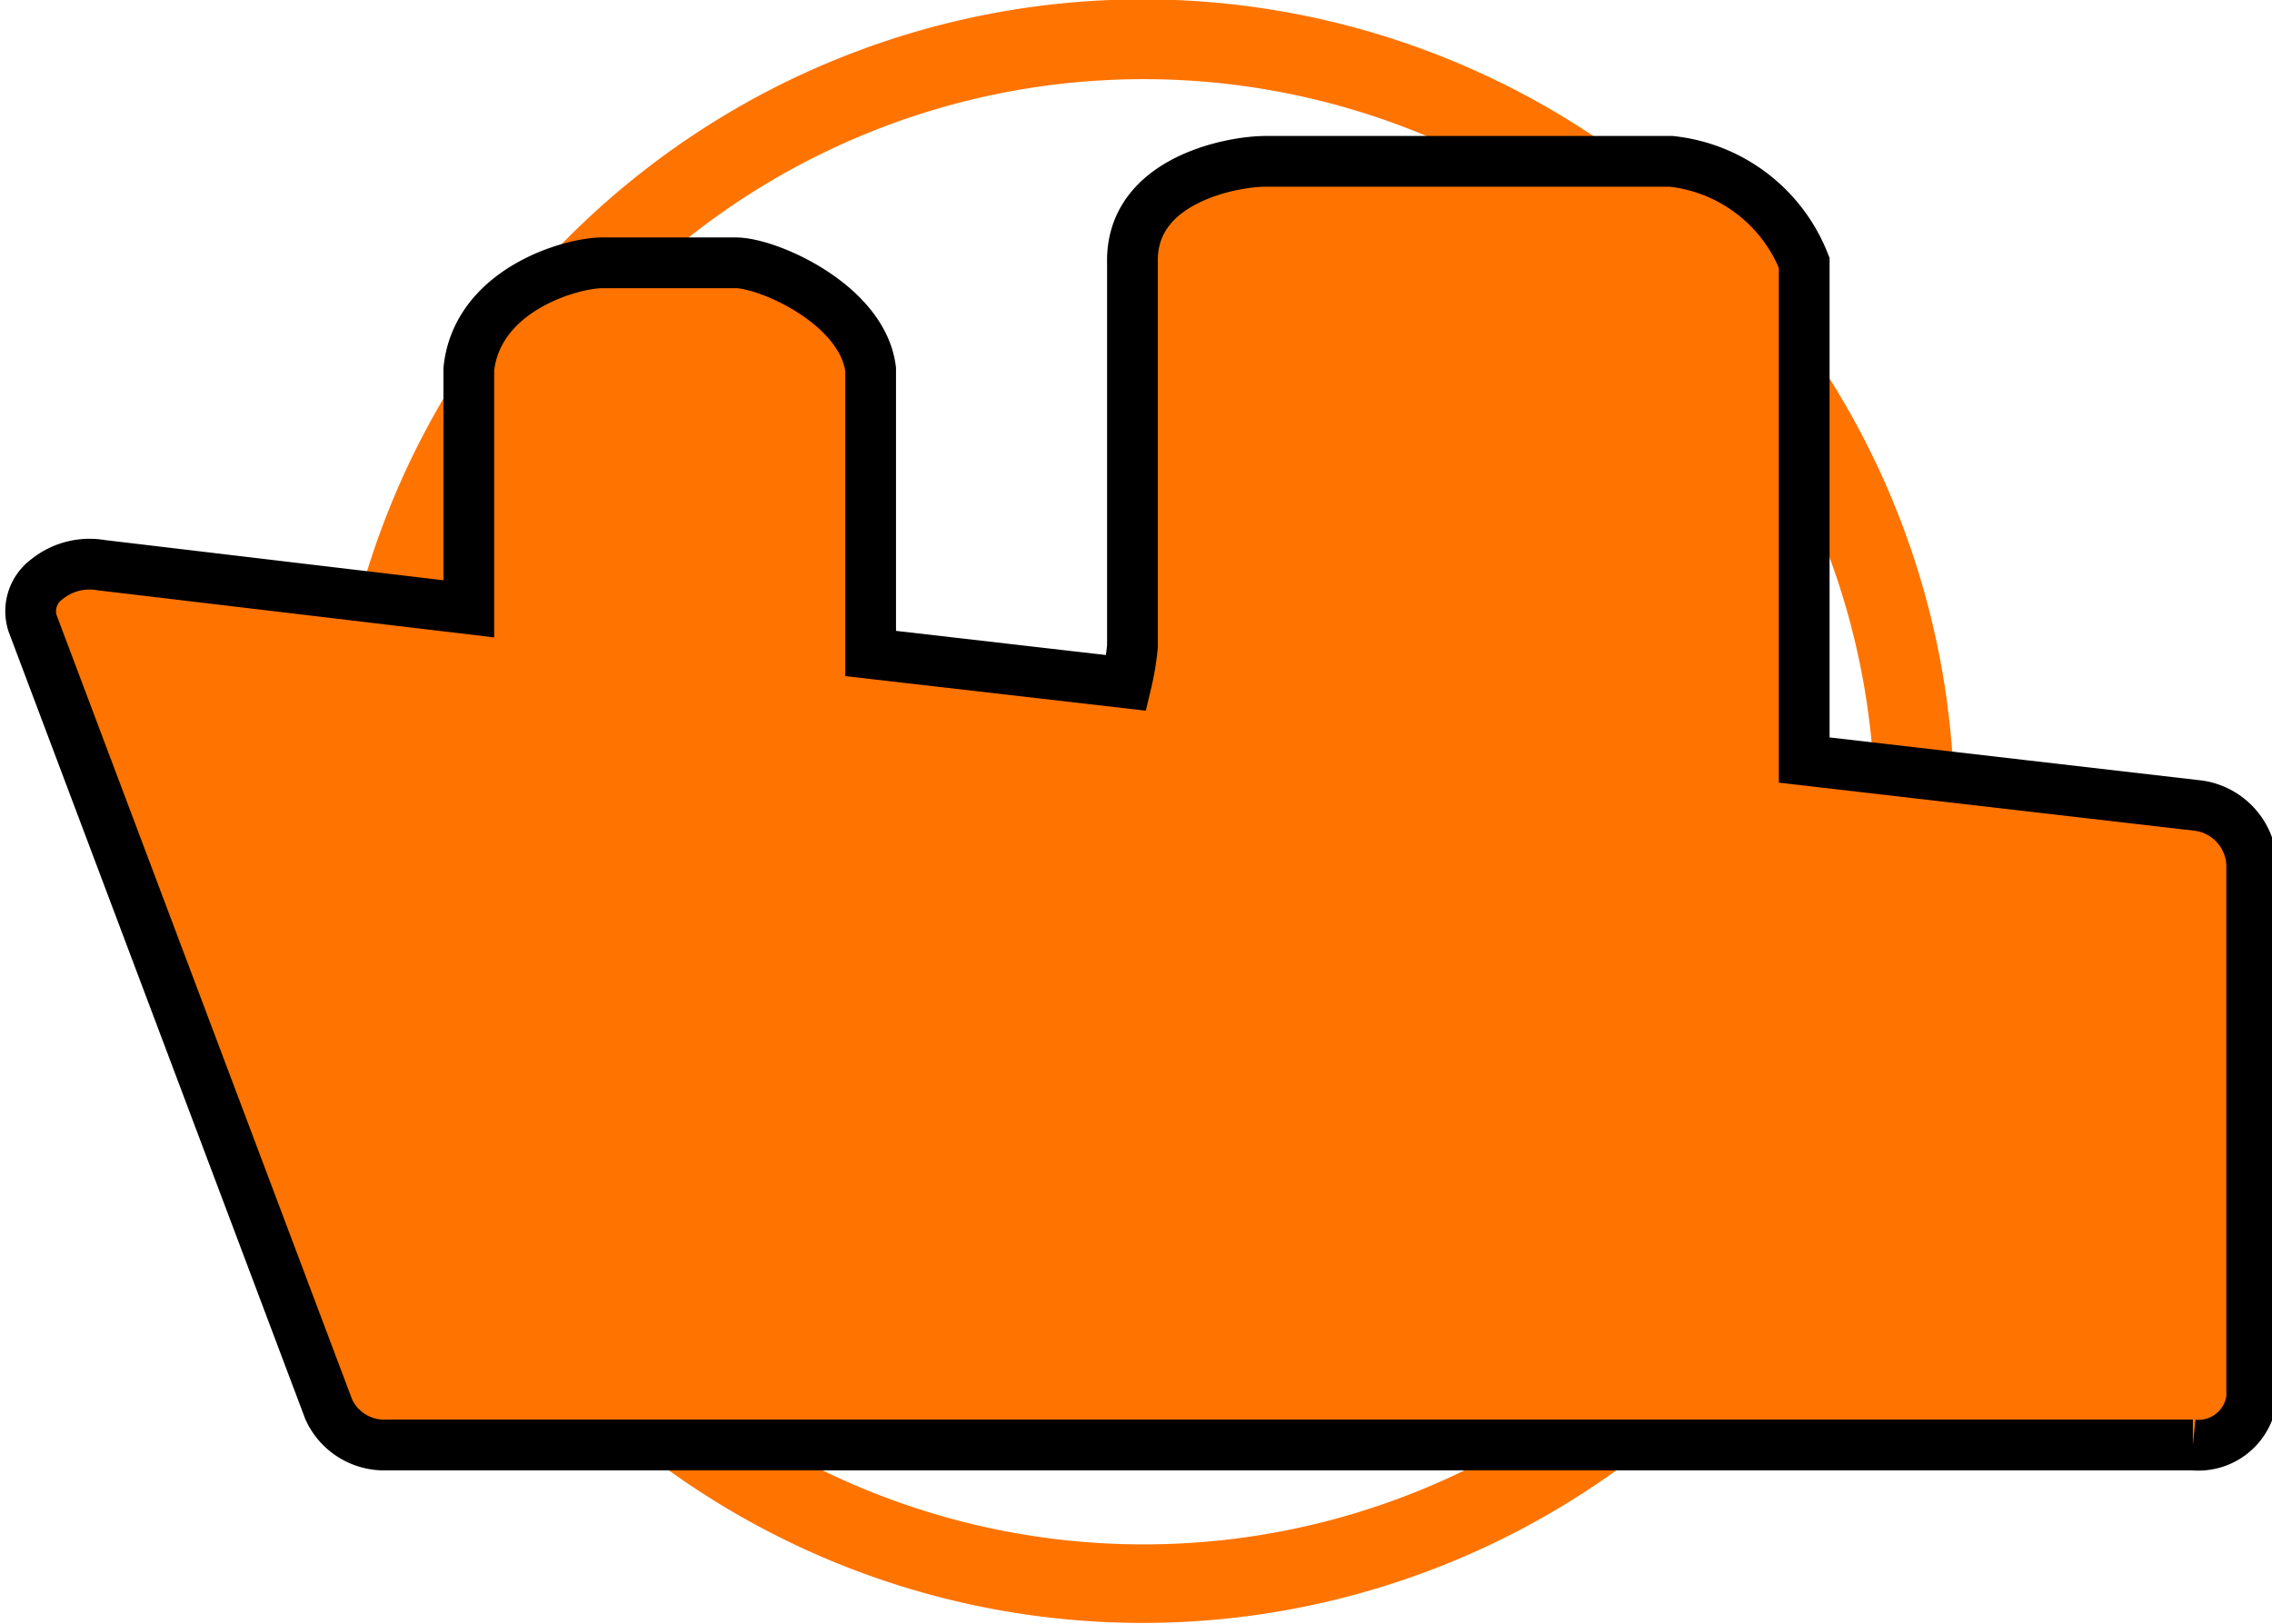 <svg xmlns="http://www.w3.org/2000/svg" viewBox="0 0 22.39 16"><defs><style>.cls-1{fill:#ff7300;}.cls-2{fill:none;stroke:#000;stroke-miterlimit:10;stroke-width:0.5px;}</style></defs><g id="图层_2" data-name="图层 2"><g id="图层_1-2" data-name="图层 1"><path class="cls-1" d="M5.6,2.34a8,8,0,1,0,11.32,0A8,8,0,0,0,5.6,2.34ZM16.37,13.11a7.22,7.22,0,1,1,0-10.22A7.25,7.25,0,0,1,16.37,13.11Z"/><path class="cls-1" d="M21.67,7.94l-3.89-.45V2.59a1.59,1.59,0,0,0-1.31-1h-4c-.32,0-1.33.18-1.31,1V6.37a2.62,2.62,0,0,1-.06.36L8.58,6.44V3.64C8.5,3,7.57,2.59,7.25,2.59H5.94c-.32,0-1.24.27-1.32,1.05V6L1,5.57a.67.67,0,0,0-.54.14.39.39,0,0,0-.14.43l2.92,7.75a.6.6,0,0,0,.57.35l17.8,0a.53.53,0,0,0,.58-.46V8.51A.61.61,0,0,0,21.67,7.94Z"/><path class="cls-2" d="M21.67,7.94l-3.89-.45V2.59a1.59,1.59,0,0,0-1.31-1h-4c-.32,0-1.33.18-1.31,1V6.37a2.62,2.62,0,0,1-.06.36L8.58,6.44V3.64C8.5,3,7.57,2.59,7.25,2.59H5.94c-.32,0-1.24.27-1.32,1.05V6L1,5.57a.67.67,0,0,0-.54.14.39.39,0,0,0-.14.43l2.92,7.75a.6.6,0,0,0,.57.35l17.8,0a.53.53,0,0,0,.58-.46V8.51A.61.61,0,0,0,21.67,7.94Z"/></g></g></svg>